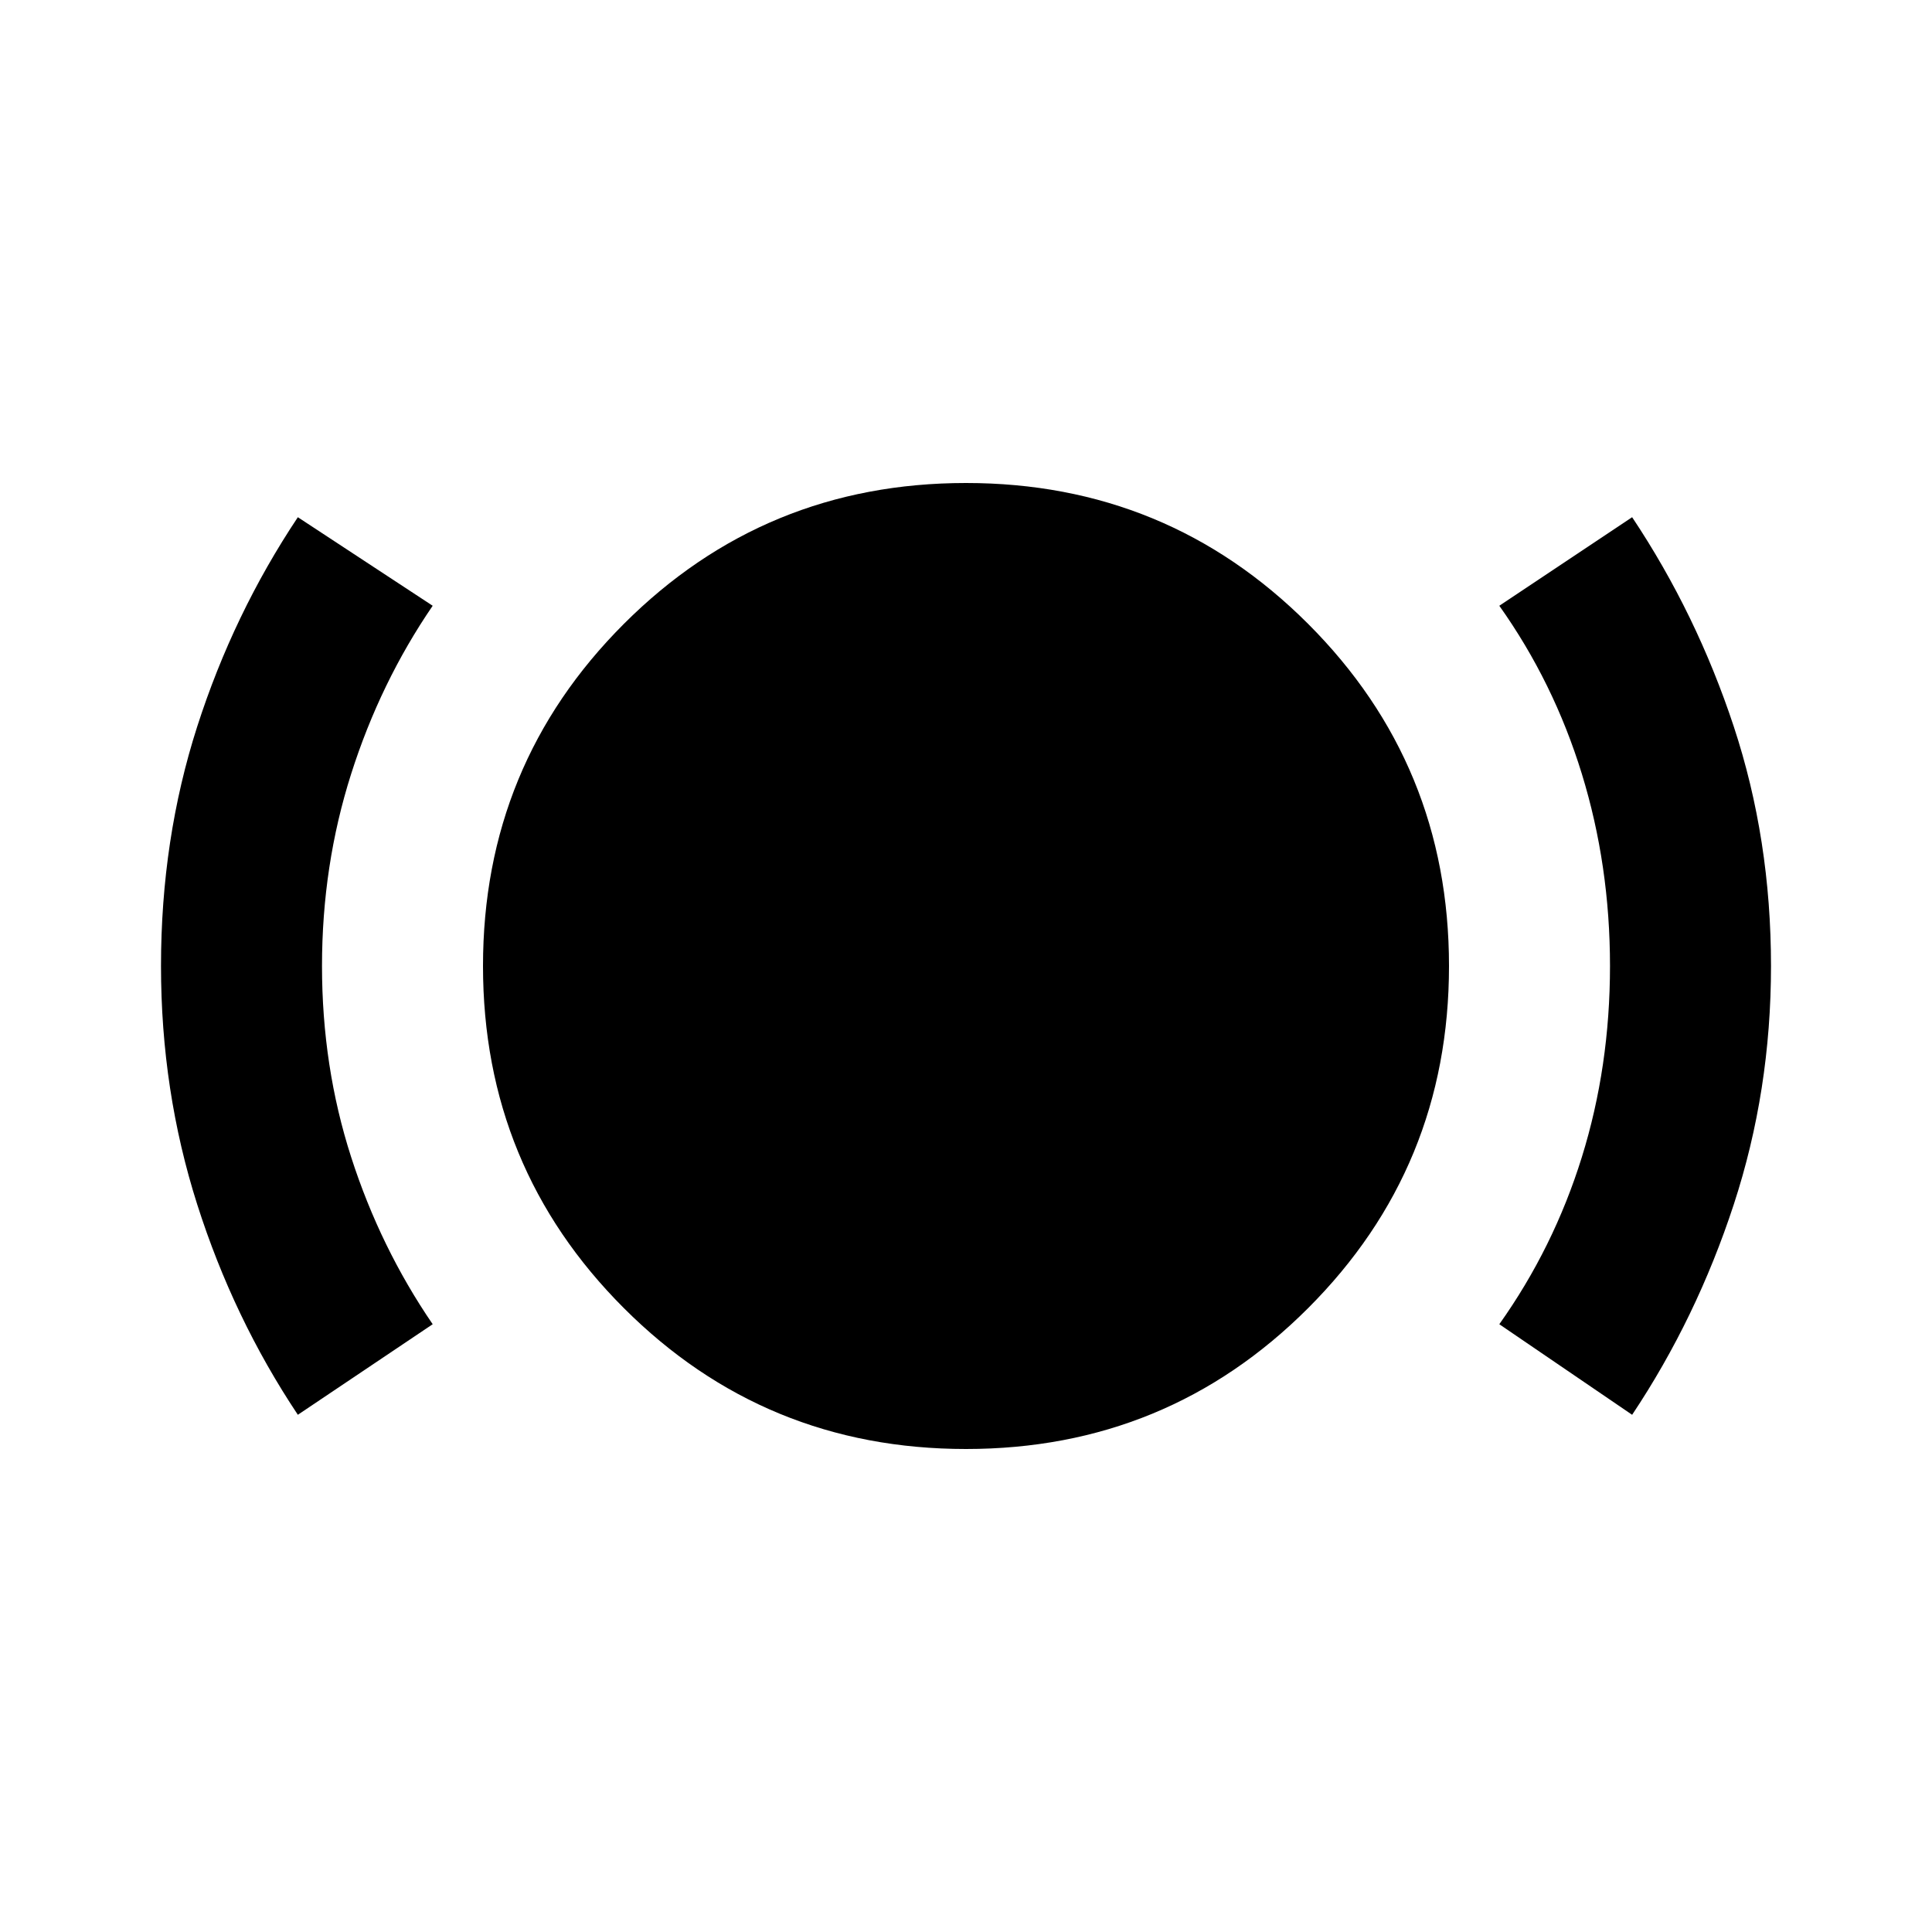 <svg xmlns="http://www.w3.org/2000/svg" height="24" viewBox="0 -960 960 960" width="24"><path d="M148-257q-32-48-50-104.5T80-480q0-63 18-119t50-104l67 44q-26 38-40.5 83.5T160-480q0 50 14.5 95t40.5 83l-67 45Zm332 17q-100 0-170-70t-70-170q0-100 70-170t170-70q100 0 170 70t70 170q0 100-70 170t-170 70Zm331-17-66-45q27-38 41-83t14-95q0-50-14-95.5T745-659l66-44q32 48 50.5 104T880-480q0 62-18.5 118.5T811-257Z"/></svg>